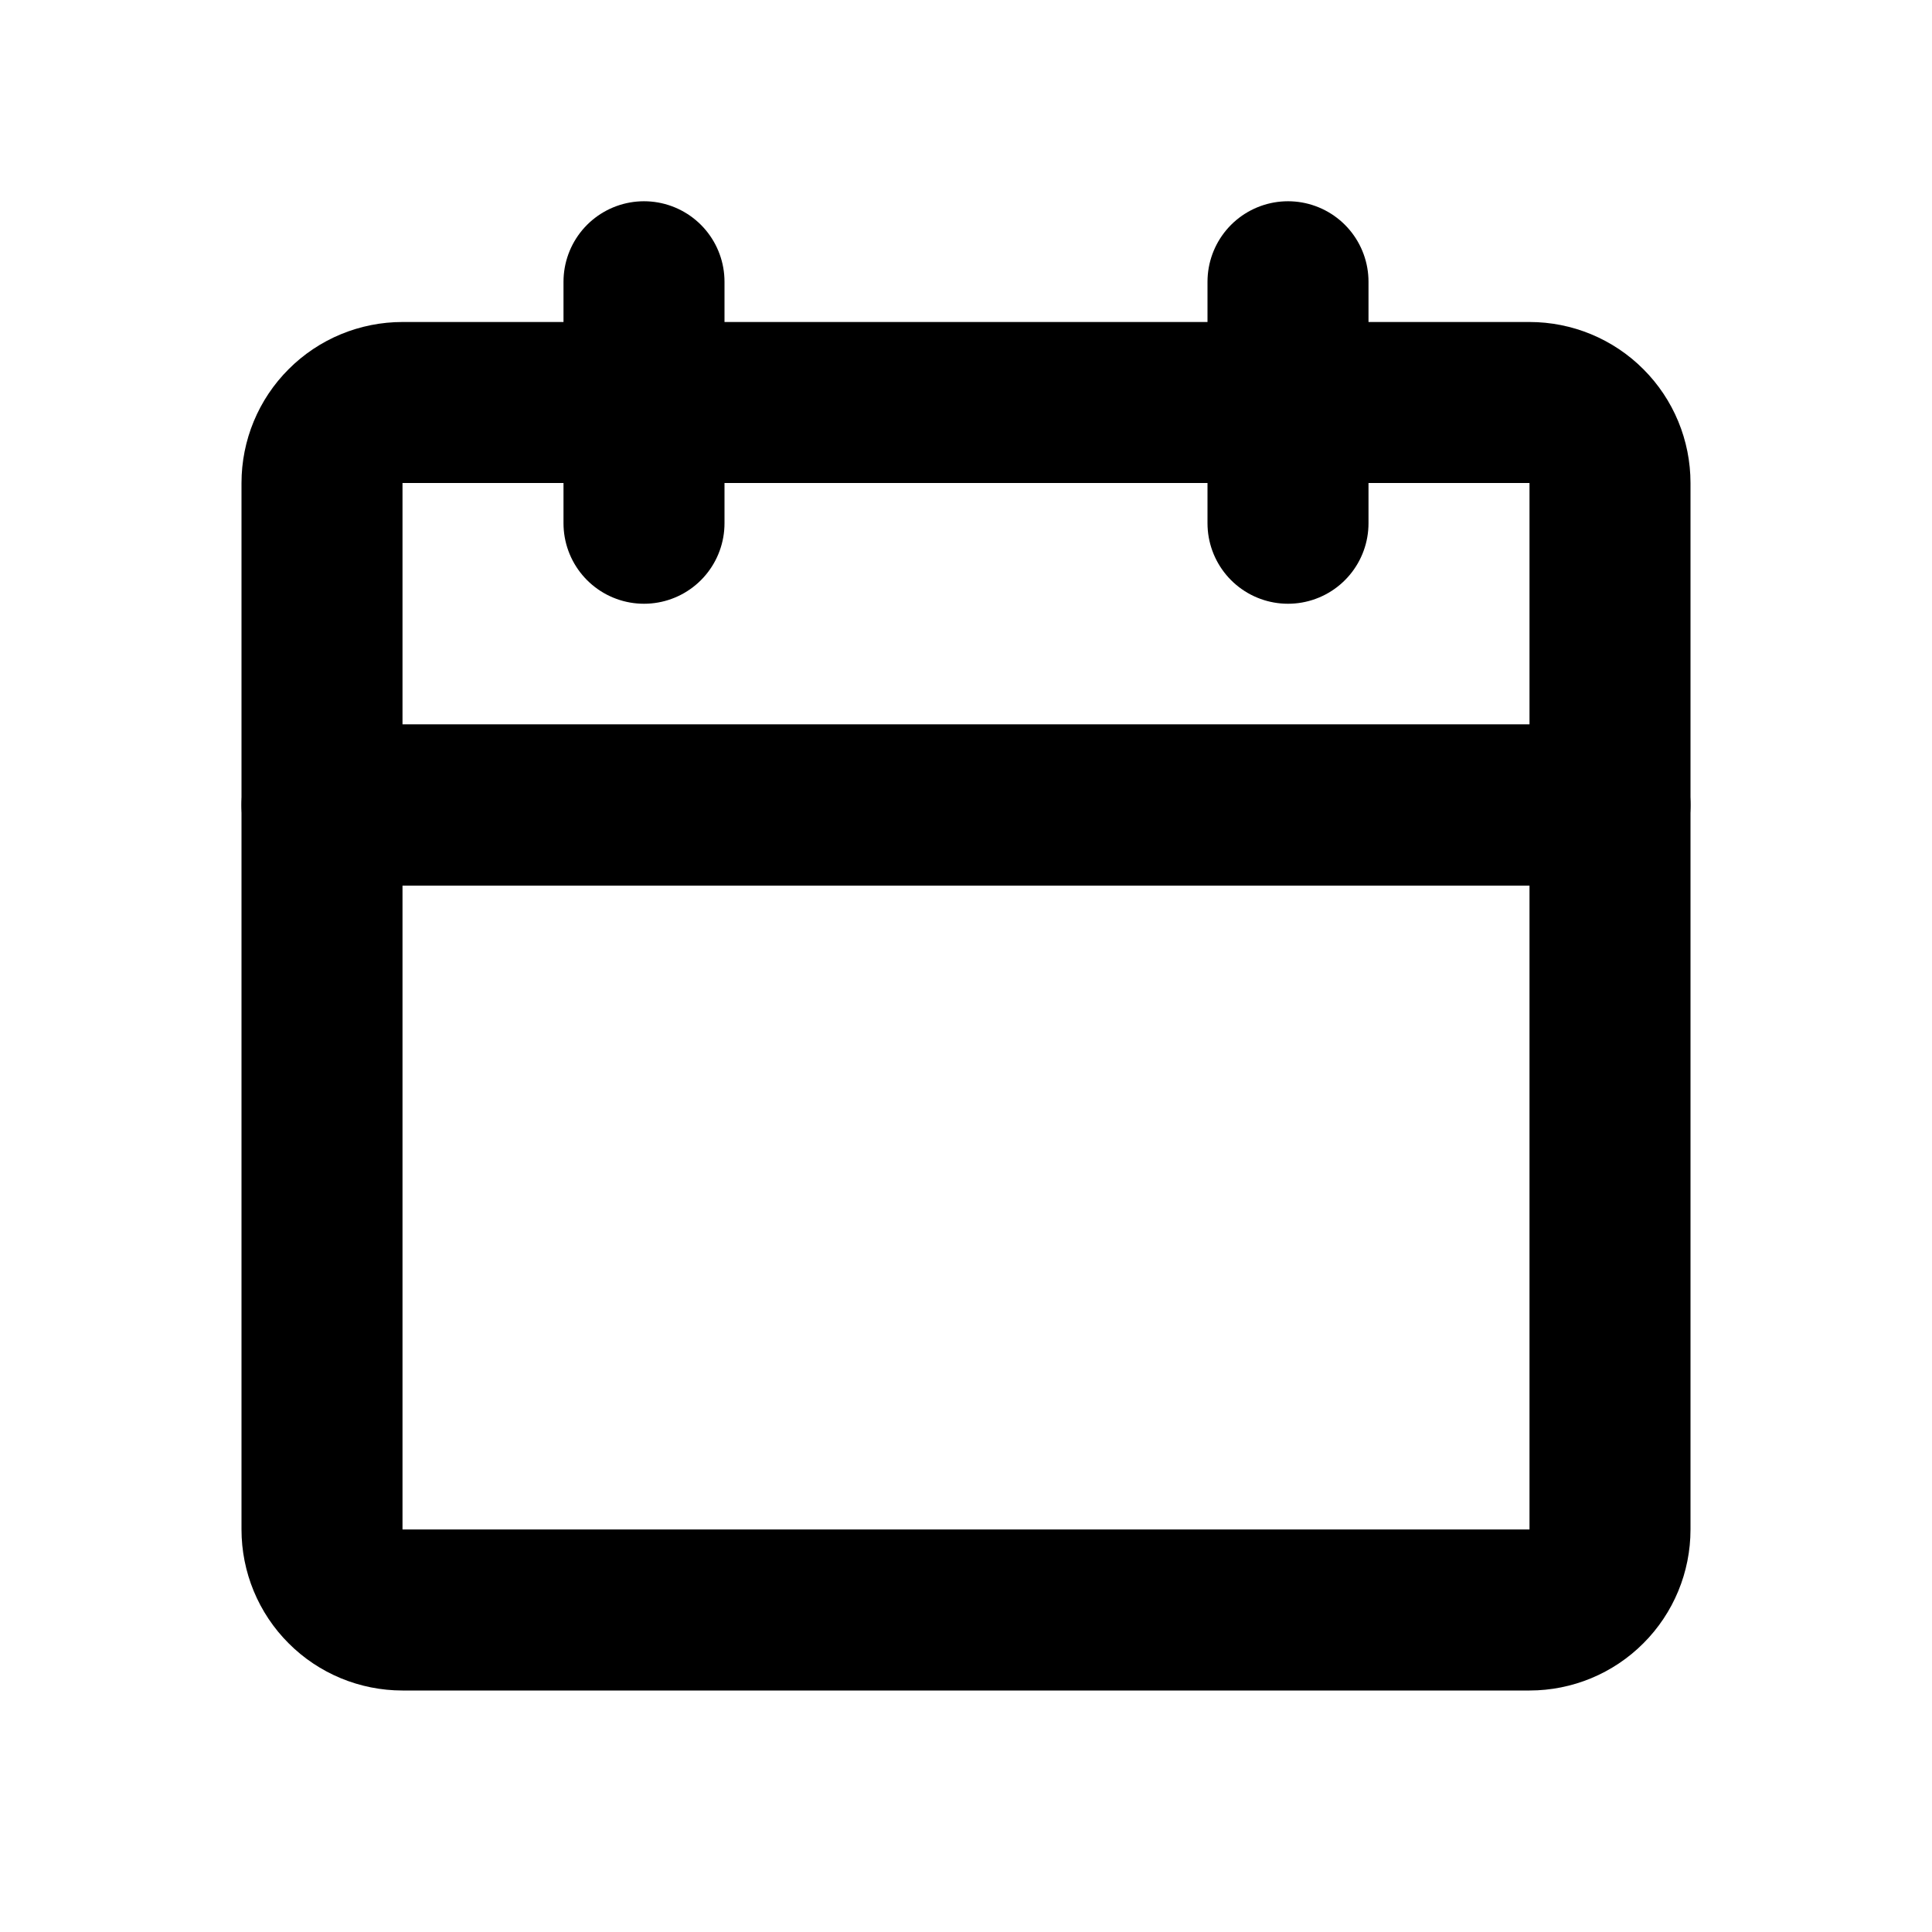 <svg width="24" height="24" viewBox="0 0 24 24" fill="none" xmlns="http://www.w3.org/2000/svg">
<path d="M4 6C4 5.735 4.105 5.48 4.293 5.293C4.48 5.105 4.735 5 5 5H19C19.265 5 19.52 5.105 19.707 5.293C19.895 5.48 20 5.735 20 6V10H4V6Z" stroke="black" stroke-width="2" stroke-linejoin="round"/>
<path d="M8 6.5V3.5M16 6.5V3.5" stroke="black" stroke-width="2" stroke-linecap="round"/>
<path d="M4 10H20V19C20 19.265 19.895 19.52 19.707 19.707C19.52 19.895 19.265 20 19 20H5C4.735 20 4.48 19.895 4.293 19.707C4.105 19.52 4 19.265 4 19V10Z" stroke="black" stroke-width="2" stroke-linejoin="round"/>
</svg>
